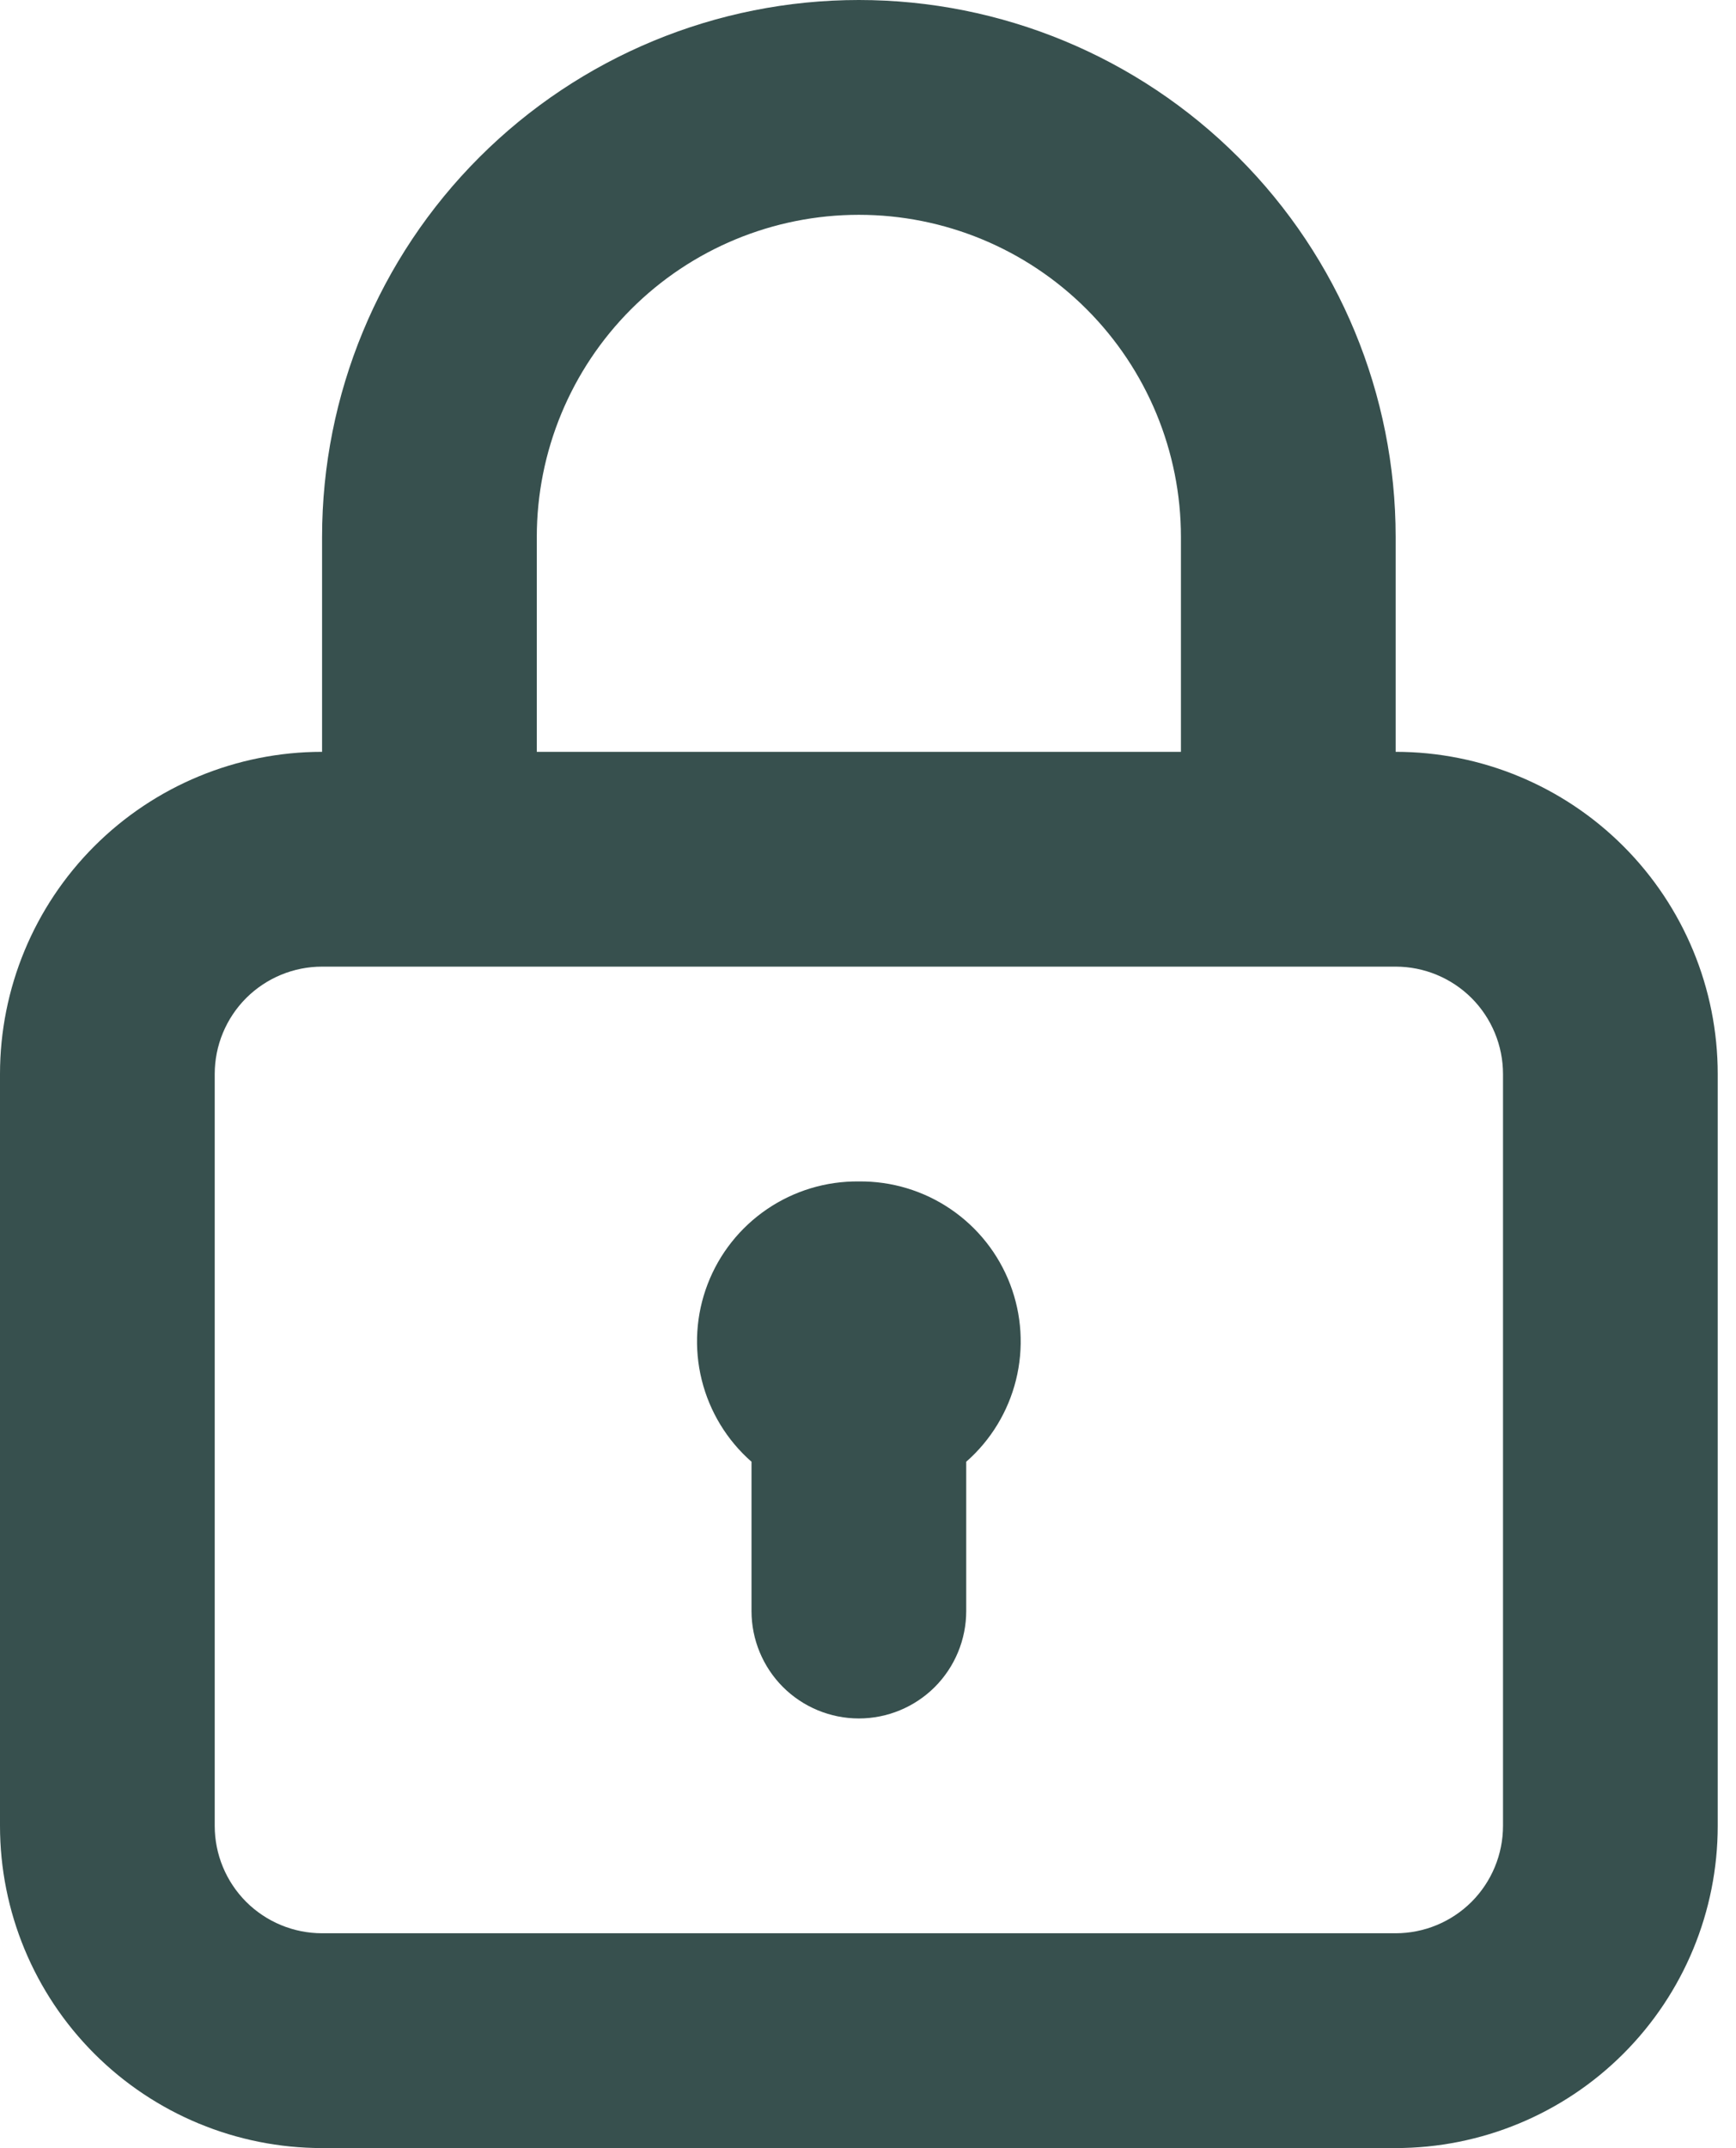 <svg width="38" height="47" viewBox="0 0 38 47" fill="none" xmlns="http://www.w3.org/2000/svg">
<path id="padlock" d="M18.8 25.85C18.084 25.842 17.384 26.053 16.792 26.455C16.2 26.857 15.745 27.43 15.489 28.099C15.233 28.767 15.188 29.497 15.36 30.192C15.532 30.886 15.912 31.512 16.45 31.983V35.25C16.45 35.873 16.698 36.471 17.138 36.912C17.579 37.352 18.177 37.6 18.8 37.6C19.423 37.6 20.021 37.352 20.462 36.912C20.902 36.471 21.15 35.873 21.15 35.25V31.983C21.688 31.512 22.068 30.886 22.24 30.192C22.412 29.497 22.367 28.767 22.111 28.099C21.855 27.43 21.4 26.857 20.808 26.455C20.216 26.053 19.515 25.842 18.8 25.85ZM30.55 16.45V11.75C30.55 8.634 29.312 5.645 27.108 3.442C24.905 1.238 21.916 0 18.8 0C15.684 0 12.695 1.238 10.492 3.442C8.288 5.645 7.05 8.634 7.05 11.75V16.45C5.18 16.45 3.387 17.193 2.065 18.515C0.743 19.837 0 21.63 0 23.5V39.95C0 41.82 0.743 43.613 2.065 44.935C3.387 46.257 5.18 47 7.05 47H30.55C32.42 47 34.213 46.257 35.535 44.935C36.857 43.613 37.6 41.82 37.6 39.95V23.5C37.6 21.63 36.857 19.837 35.535 18.515C34.213 17.193 32.42 16.45 30.55 16.45ZM11.75 11.75C11.75 9.88 12.493 8.087 13.815 6.765C15.137 5.443 16.93 4.7 18.8 4.7C20.67 4.7 22.463 5.443 23.785 6.765C25.107 8.087 25.85 9.88 25.85 11.75V16.45H11.75V11.75ZM32.9 39.95C32.9 40.573 32.652 41.171 32.212 41.612C31.771 42.052 31.173 42.3 30.55 42.3H7.05C6.427 42.3 5.829 42.052 5.388 41.612C4.948 41.171 4.7 40.573 4.7 39.95V23.5C4.7 22.877 4.948 22.279 5.388 21.838C5.829 21.398 6.427 21.15 7.05 21.15H30.55C31.173 21.15 31.771 21.398 32.212 21.838C32.652 22.279 32.9 22.877 32.9 23.5V39.95Z" fill="#37504E"/>
</svg>
